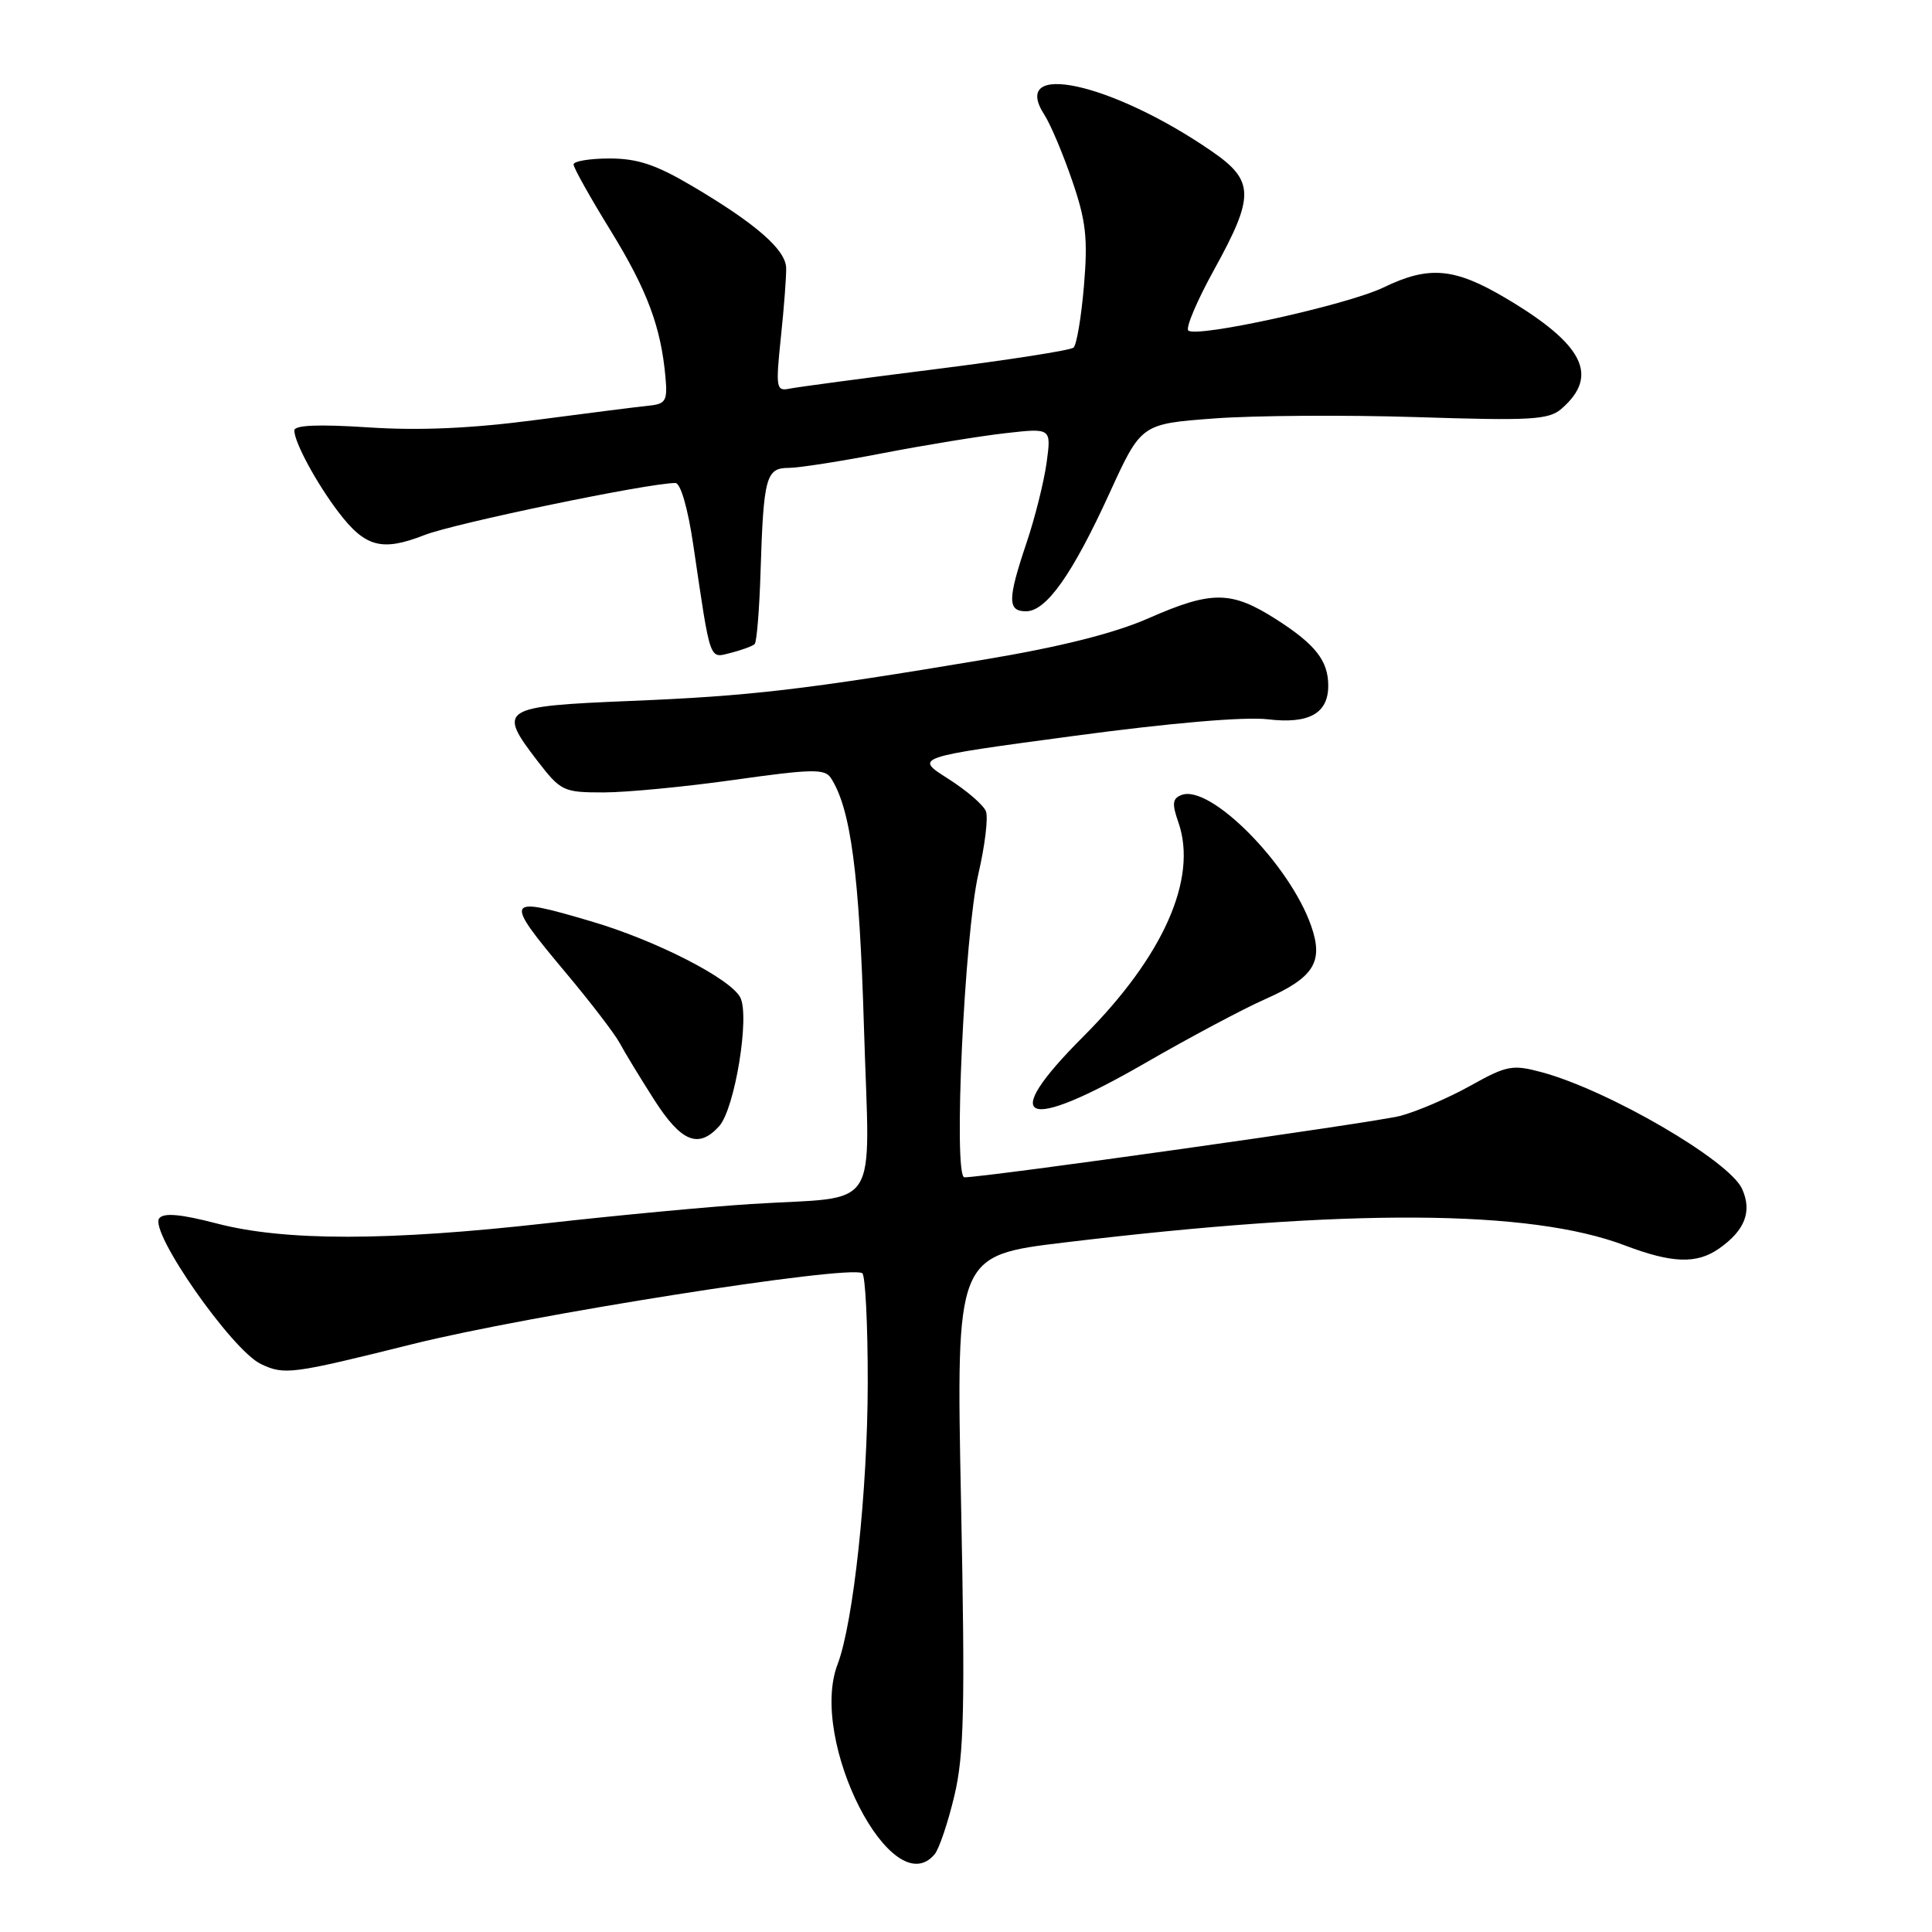 <?xml version="1.0" encoding="UTF-8" standalone="no"?>
<!DOCTYPE svg PUBLIC "-//W3C//DTD SVG 1.1//EN" "http://www.w3.org/Graphics/SVG/1.1/DTD/svg11.dtd" >
<svg xmlns="http://www.w3.org/2000/svg" xmlns:xlink="http://www.w3.org/1999/xlink" version="1.1" viewBox="0 0 256 256">
 <g >
 <path fill="currentColor"
d=" M 123.85 245.69 C 124.45 244.96 125.62 241.48 126.46 237.94 C 127.75 232.53 127.89 226.30 127.34 198.93 C 126.69 166.36 126.69 166.36 141.09 164.63 C 178.67 160.11 202.72 160.24 215.32 165.03 C 221.56 167.40 224.82 167.51 227.77 165.45 C 231.23 163.03 232.19 160.52 230.83 157.52 C 229.11 153.76 213.11 144.45 204.27 142.07 C 200.40 141.03 199.66 141.17 194.79 143.89 C 191.88 145.51 187.70 147.30 185.50 147.87 C 182.07 148.75 130.60 156.00 127.79 156.00 C 126.29 156.00 127.78 123.83 129.65 115.75 C 130.51 112.04 130.96 108.33 130.64 107.50 C 130.32 106.67 128.06 104.72 125.61 103.17 C 121.16 100.35 121.16 100.35 142.09 97.54 C 155.07 95.79 164.90 94.95 167.99 95.31 C 173.44 95.96 176.00 94.54 176.00 90.86 C 176.00 87.57 174.32 85.41 169.19 82.12 C 163.16 78.25 160.60 78.22 152.12 81.95 C 147.62 83.92 140.48 85.72 130.46 87.39 C 106.47 91.41 99.39 92.23 83.51 92.88 C 66.35 93.59 65.89 93.89 71.18 100.78 C 74.31 104.84 74.64 105.00 79.96 105.00 C 83.01 105.00 90.83 104.25 97.33 103.33 C 107.53 101.89 109.30 101.85 110.09 103.08 C 112.73 107.14 113.87 115.74 114.48 136.16 C 115.23 161.17 116.98 158.44 99.50 159.54 C 94.00 159.89 81.85 161.03 72.50 162.08 C 51.39 164.46 37.75 164.47 28.73 162.12 C 23.97 160.88 21.70 160.67 21.10 161.43 C 19.73 163.16 30.70 178.89 34.57 180.74 C 37.69 182.22 38.61 182.10 54.67 178.10 C 70.01 174.27 112.28 167.60 114.25 168.70 C 114.66 168.93 114.99 175.50 114.98 183.31 C 114.96 197.56 113.08 215.04 110.98 220.54 C 107.11 230.66 118.25 252.43 123.85 245.69 Z  M 95.29 149.23 C 97.37 146.93 99.39 134.59 98.08 132.15 C 96.73 129.63 86.88 124.60 78.39 122.10 C 66.80 118.68 66.66 118.96 74.96 128.88 C 78.24 132.79 81.46 136.99 82.12 138.22 C 82.77 139.44 84.82 142.81 86.68 145.72 C 90.27 151.33 92.55 152.26 95.29 149.23 Z  M 151.74 140.86 C 157.58 137.49 164.73 133.68 167.63 132.40 C 174.11 129.53 175.41 127.47 173.73 122.67 C 170.88 114.51 160.35 103.88 156.56 105.34 C 155.35 105.80 155.27 106.49 156.15 108.99 C 158.73 116.42 154.14 126.75 143.53 137.36 C 132.17 148.72 135.59 150.18 151.74 140.86 Z  M 100.00 85.34 C 100.27 85.06 100.63 80.71 100.78 75.67 C 101.17 63.25 101.51 62.00 104.48 62.00 C 105.83 62.00 111.47 61.12 117.03 60.04 C 122.58 58.97 129.87 57.78 133.22 57.40 C 139.31 56.71 139.31 56.71 138.68 61.31 C 138.33 63.84 137.14 68.62 136.02 71.93 C 133.50 79.42 133.49 81.00 135.95 81.00 C 138.64 81.00 142.09 76.12 147.02 65.34 C 151.21 56.17 151.21 56.17 160.85 55.45 C 166.16 55.05 178.26 54.97 187.75 55.27 C 202.91 55.76 205.22 55.63 206.91 54.16 C 211.94 49.79 209.86 45.64 199.56 39.53 C 192.72 35.47 189.35 35.17 183.32 38.09 C 178.52 40.41 158.49 44.82 157.45 43.79 C 157.09 43.42 158.64 39.78 160.90 35.69 C 166.27 25.95 166.23 23.94 160.53 20.02 C 147.27 10.90 133.69 7.96 138.39 15.22 C 139.20 16.47 140.85 20.38 142.06 23.91 C 143.90 29.25 144.16 31.58 143.63 37.86 C 143.28 42.01 142.66 45.70 142.25 46.06 C 141.84 46.42 133.62 47.70 124.00 48.91 C 114.38 50.12 105.65 51.29 104.61 51.50 C 102.85 51.86 102.77 51.42 103.47 44.69 C 103.89 40.74 104.20 36.60 104.17 35.50 C 104.10 33.08 100.17 29.65 91.80 24.70 C 86.94 21.82 84.48 21.00 80.77 21.00 C 78.15 21.00 76.00 21.36 76.00 21.79 C 76.00 22.23 78.20 26.16 80.90 30.54 C 85.76 38.45 87.58 43.30 88.18 50.00 C 88.46 53.10 88.21 53.53 86.00 53.75 C 84.62 53.89 77.91 54.74 71.07 55.64 C 62.50 56.77 55.59 57.08 48.82 56.63 C 42.19 56.20 39.00 56.33 39.00 57.04 C 39.00 58.60 41.93 64.02 44.85 67.86 C 48.39 72.51 50.60 73.10 56.21 70.91 C 60.20 69.34 85.94 64.00 89.49 64.00 C 90.18 64.00 91.15 67.34 91.87 72.25 C 94.20 88.01 93.93 87.23 96.87 86.50 C 98.32 86.13 99.72 85.61 100.00 85.34 Z "/>
</g>
</svg>
